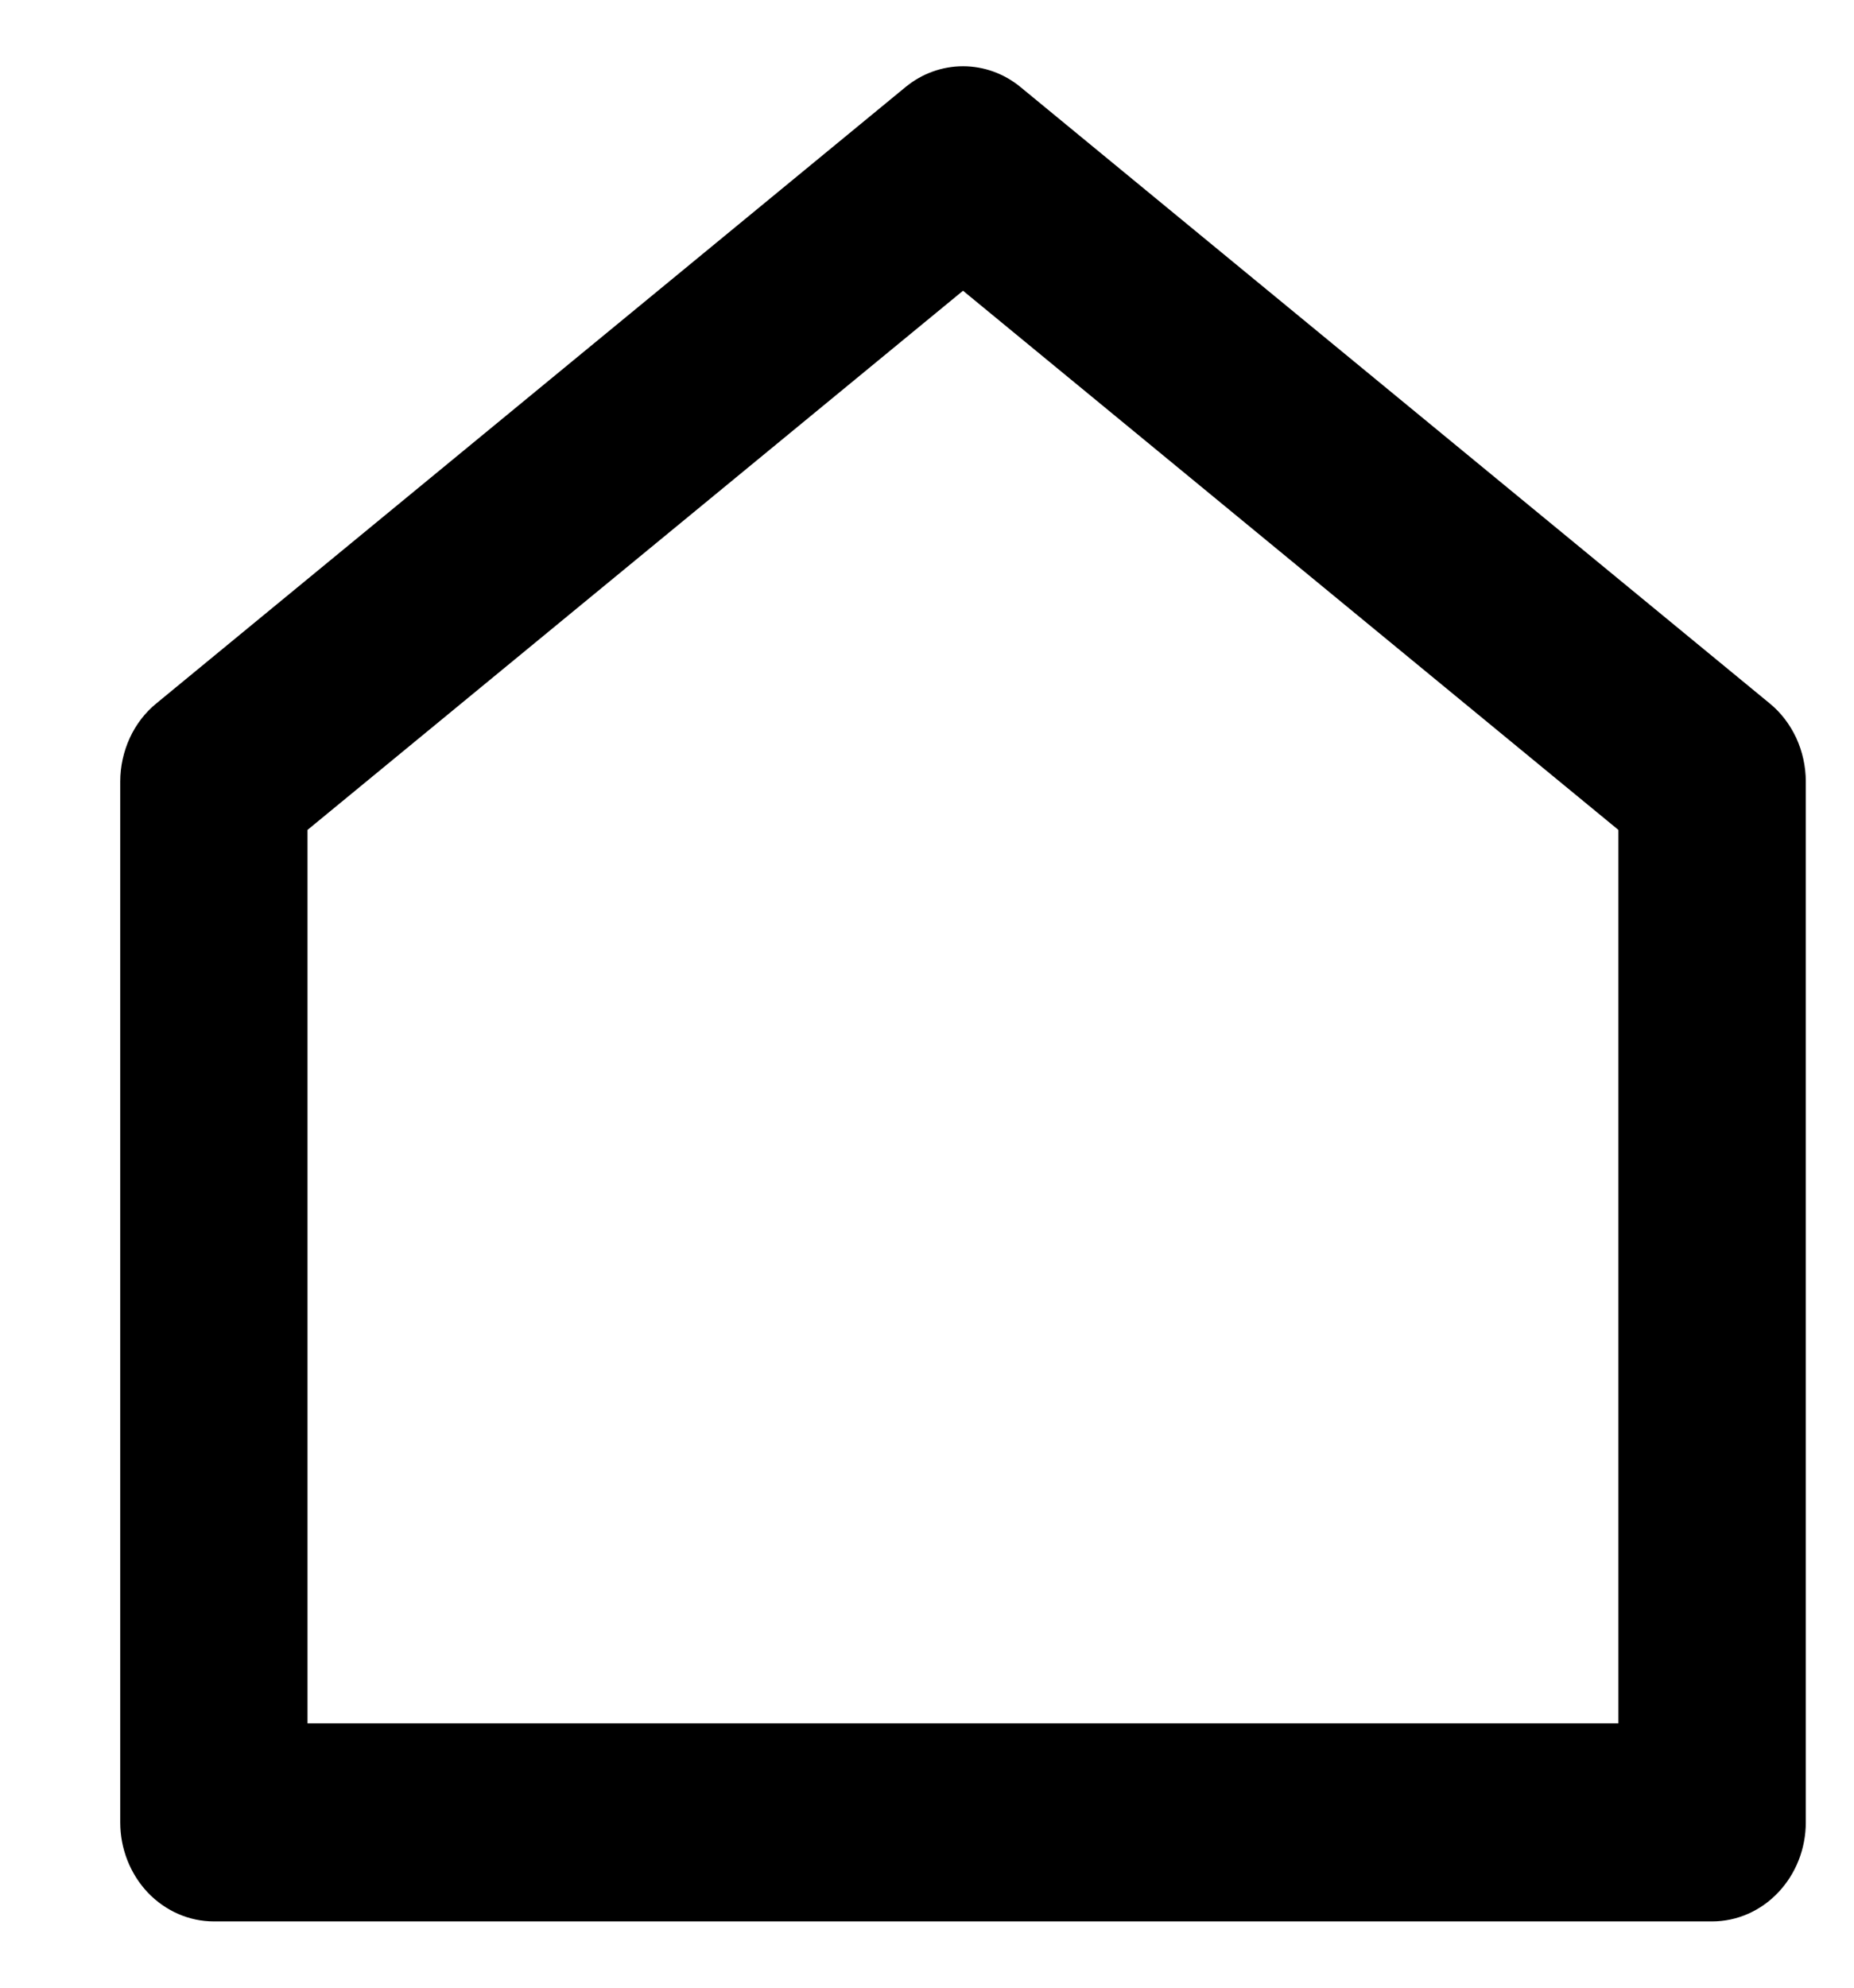 <svg width="14" height="15" viewBox="0 0 14 15" fill="none" xmlns="http://www.w3.org/2000/svg">
<path d="M13.636 13.753C13.636 13.951 13.561 14.141 13.428 14.281C13.296 14.421 13.116 14.5 12.928 14.5H1.615C1.428 14.5 1.248 14.421 1.115 14.281C0.983 14.141 0.908 13.951 0.908 13.753V5.898C0.908 5.784 0.933 5.672 0.98 5.569C1.027 5.467 1.096 5.377 1.181 5.308L6.838 0.657C6.962 0.555 7.115 0.5 7.272 0.5C7.429 0.5 7.582 0.555 7.706 0.657L13.363 5.308C13.448 5.377 13.516 5.467 13.564 5.569C13.611 5.672 13.636 5.784 13.636 5.898V13.753ZM12.221 13.005V6.263L7.272 2.194L2.322 6.263V13.005H12.221Z" fill="black"/>
</svg>
